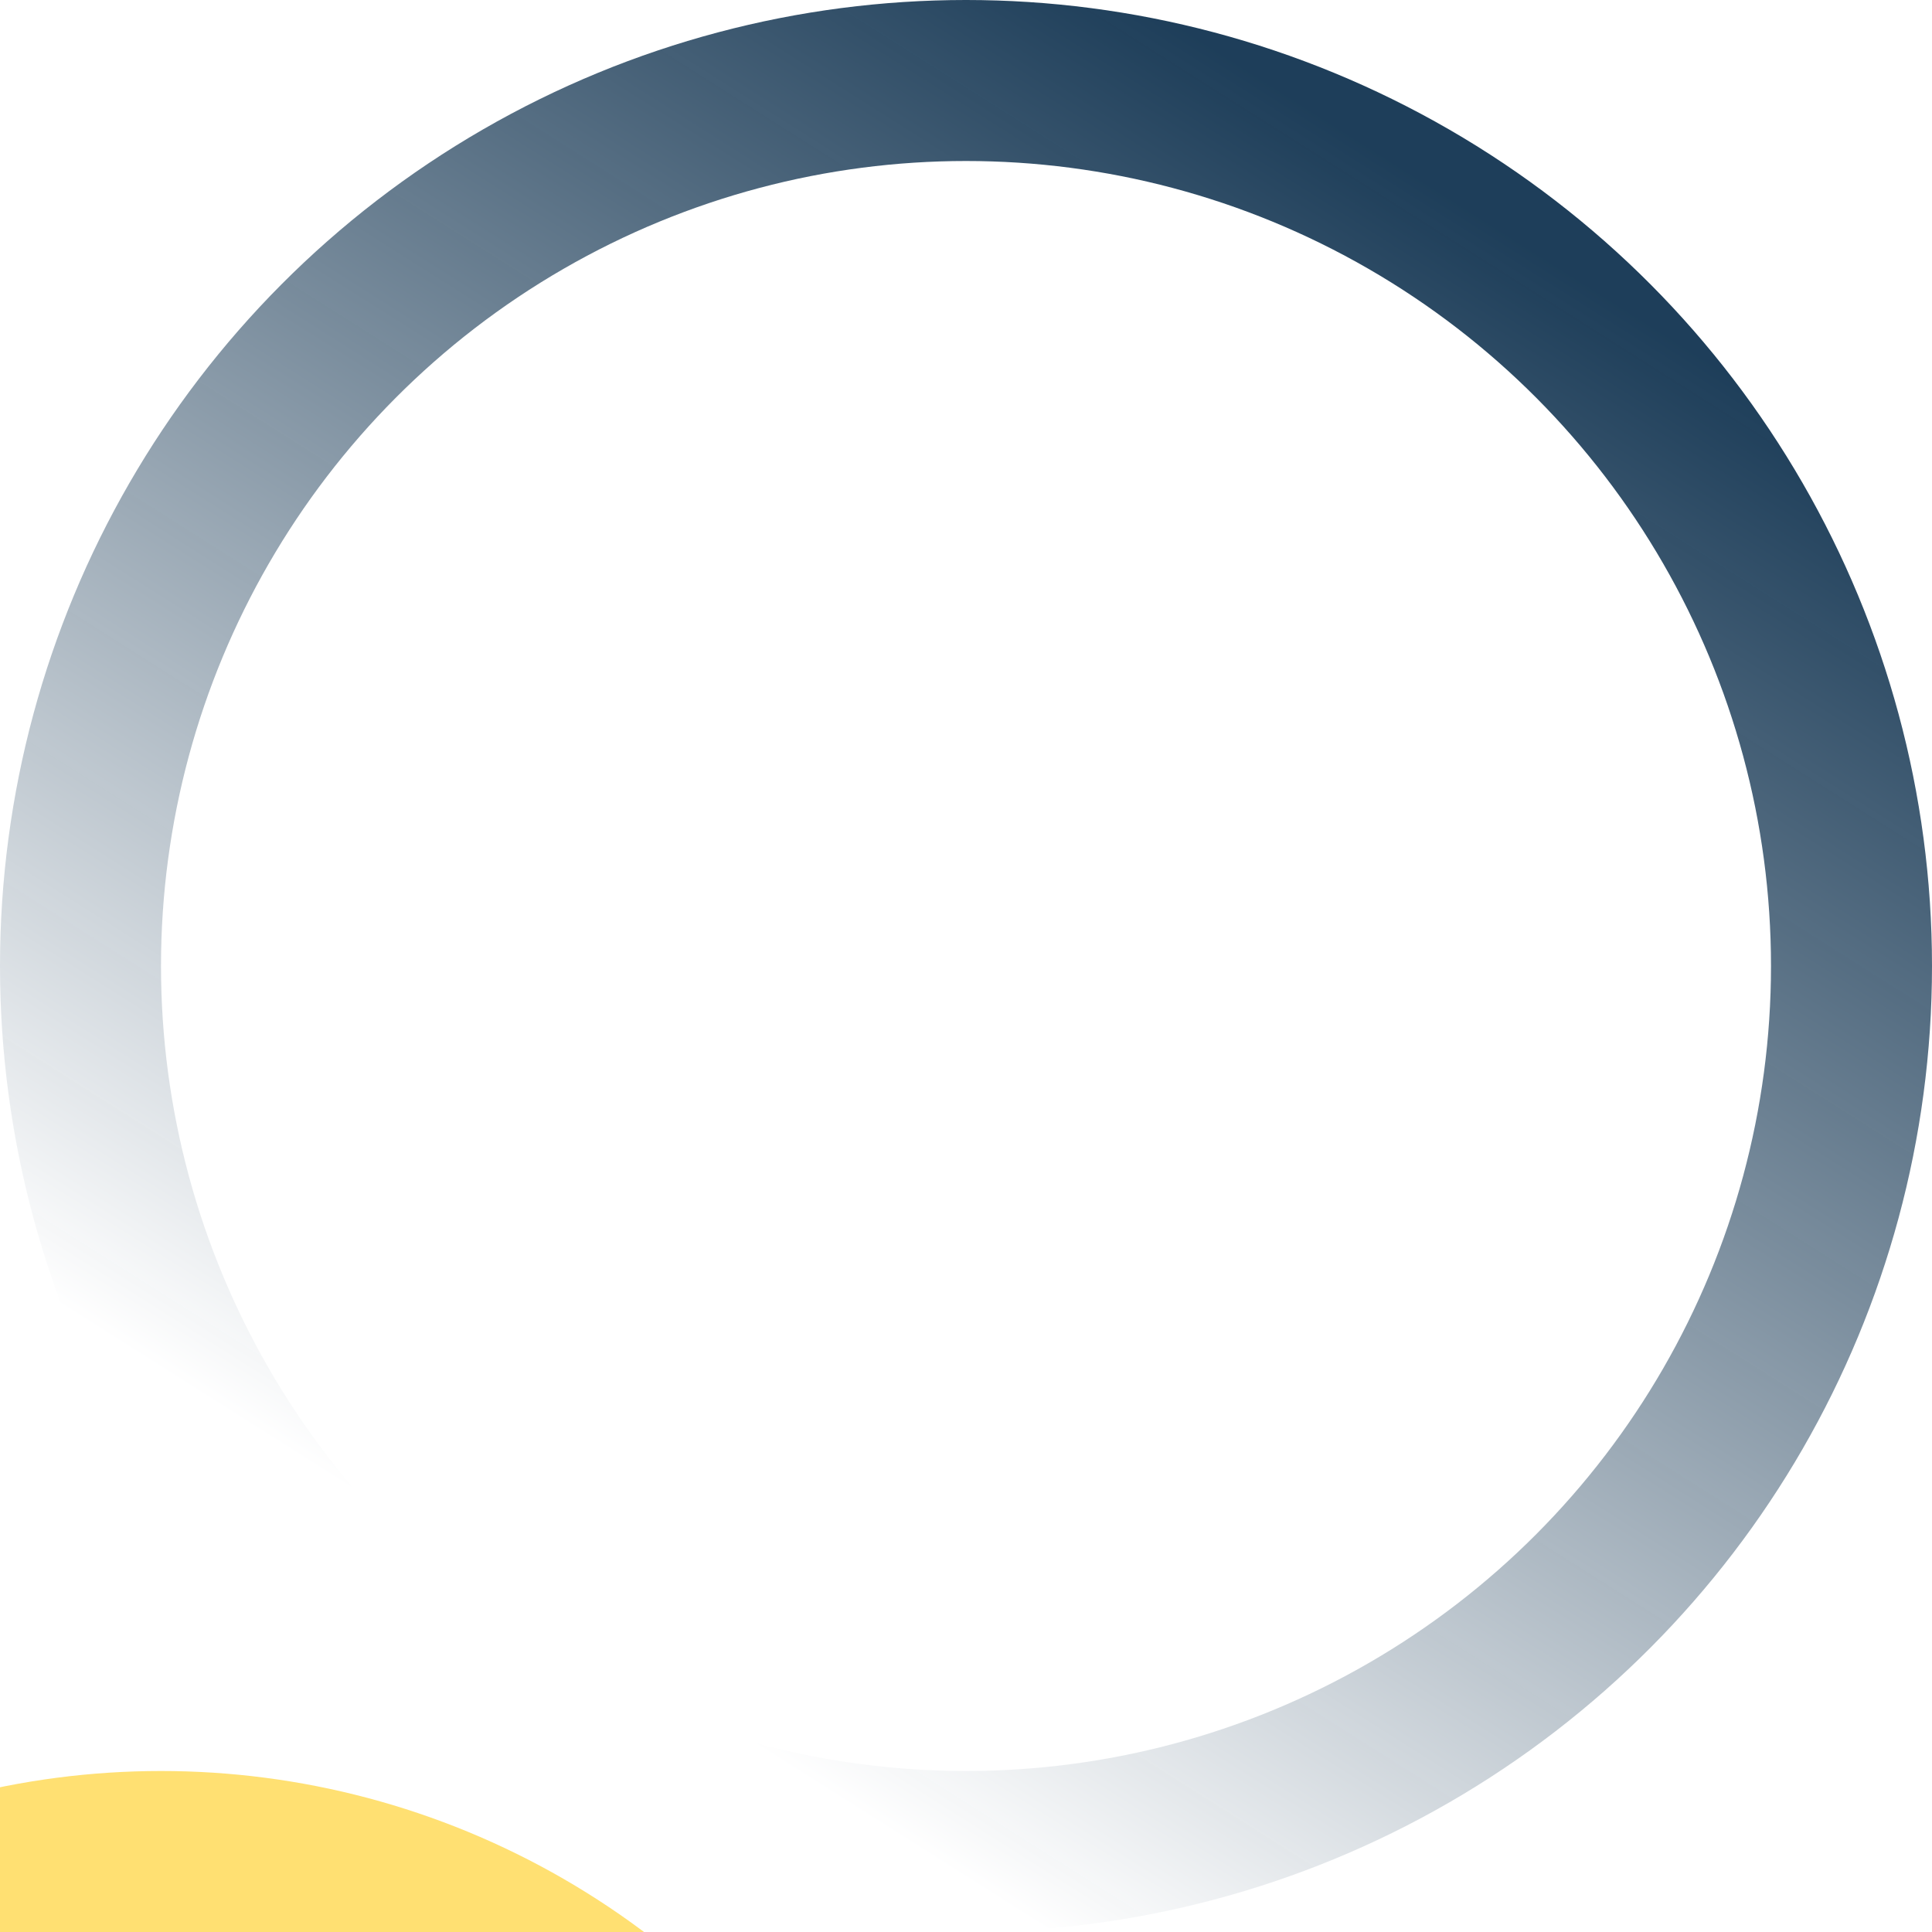 <svg width="12" height="12" viewBox="0 0 12 12" fill="none" xmlns="http://www.w3.org/2000/svg">
<g id="Ellipse 10">
<g filter="url(#filter0_i_54_48)">
<circle cx="6" cy="6" r="5" fill="#FFE072"/>
</g>
<circle cx="6" cy="6" r="5.5" stroke="url(#paint0_linear_54_48)"/>
</g>
<defs>
<filter id="filter0_i_54_48" x="-4" y="0" width="16" height="16" filterUnits="userSpaceOnUse" color-interpolation-filters="sRGB">
<feFlood flood-opacity="0" result="BackgroundImageFix"/>
<feBlend mode="normal" in="SourceGraphic" in2="BackgroundImageFix" result="shape"/>
<feColorMatrix in="SourceAlpha" type="matrix" values="0 0 0 0 0 0 0 0 0 0 0 0 0 0 0 0 0 0 127 0" result="hardAlpha"/>
<feOffset dx="-5" dy="10"/>
<feGaussianBlur stdDeviation="2"/>
<feComposite in2="hardAlpha" operator="arithmetic" k2="-1" k3="1"/>
<feColorMatrix type="matrix" values="0 0 0 0 0 0 0 0 0 0 0 0 0 0 0 0 0 0 0.25 0"/>
<feBlend mode="normal" in2="shape" result="effect1_innerShadow_54_48"/>
</filter>
<linearGradient id="paint0_linear_54_48" x1="8.647" y1="1" x2="3.059" y2="9.824" gradientUnits="userSpaceOnUse">
<stop stop-color="#123451" stop-opacity="0.95"/>
<stop offset="1" stop-color="white"/>
</linearGradient>
</defs>
</svg>
